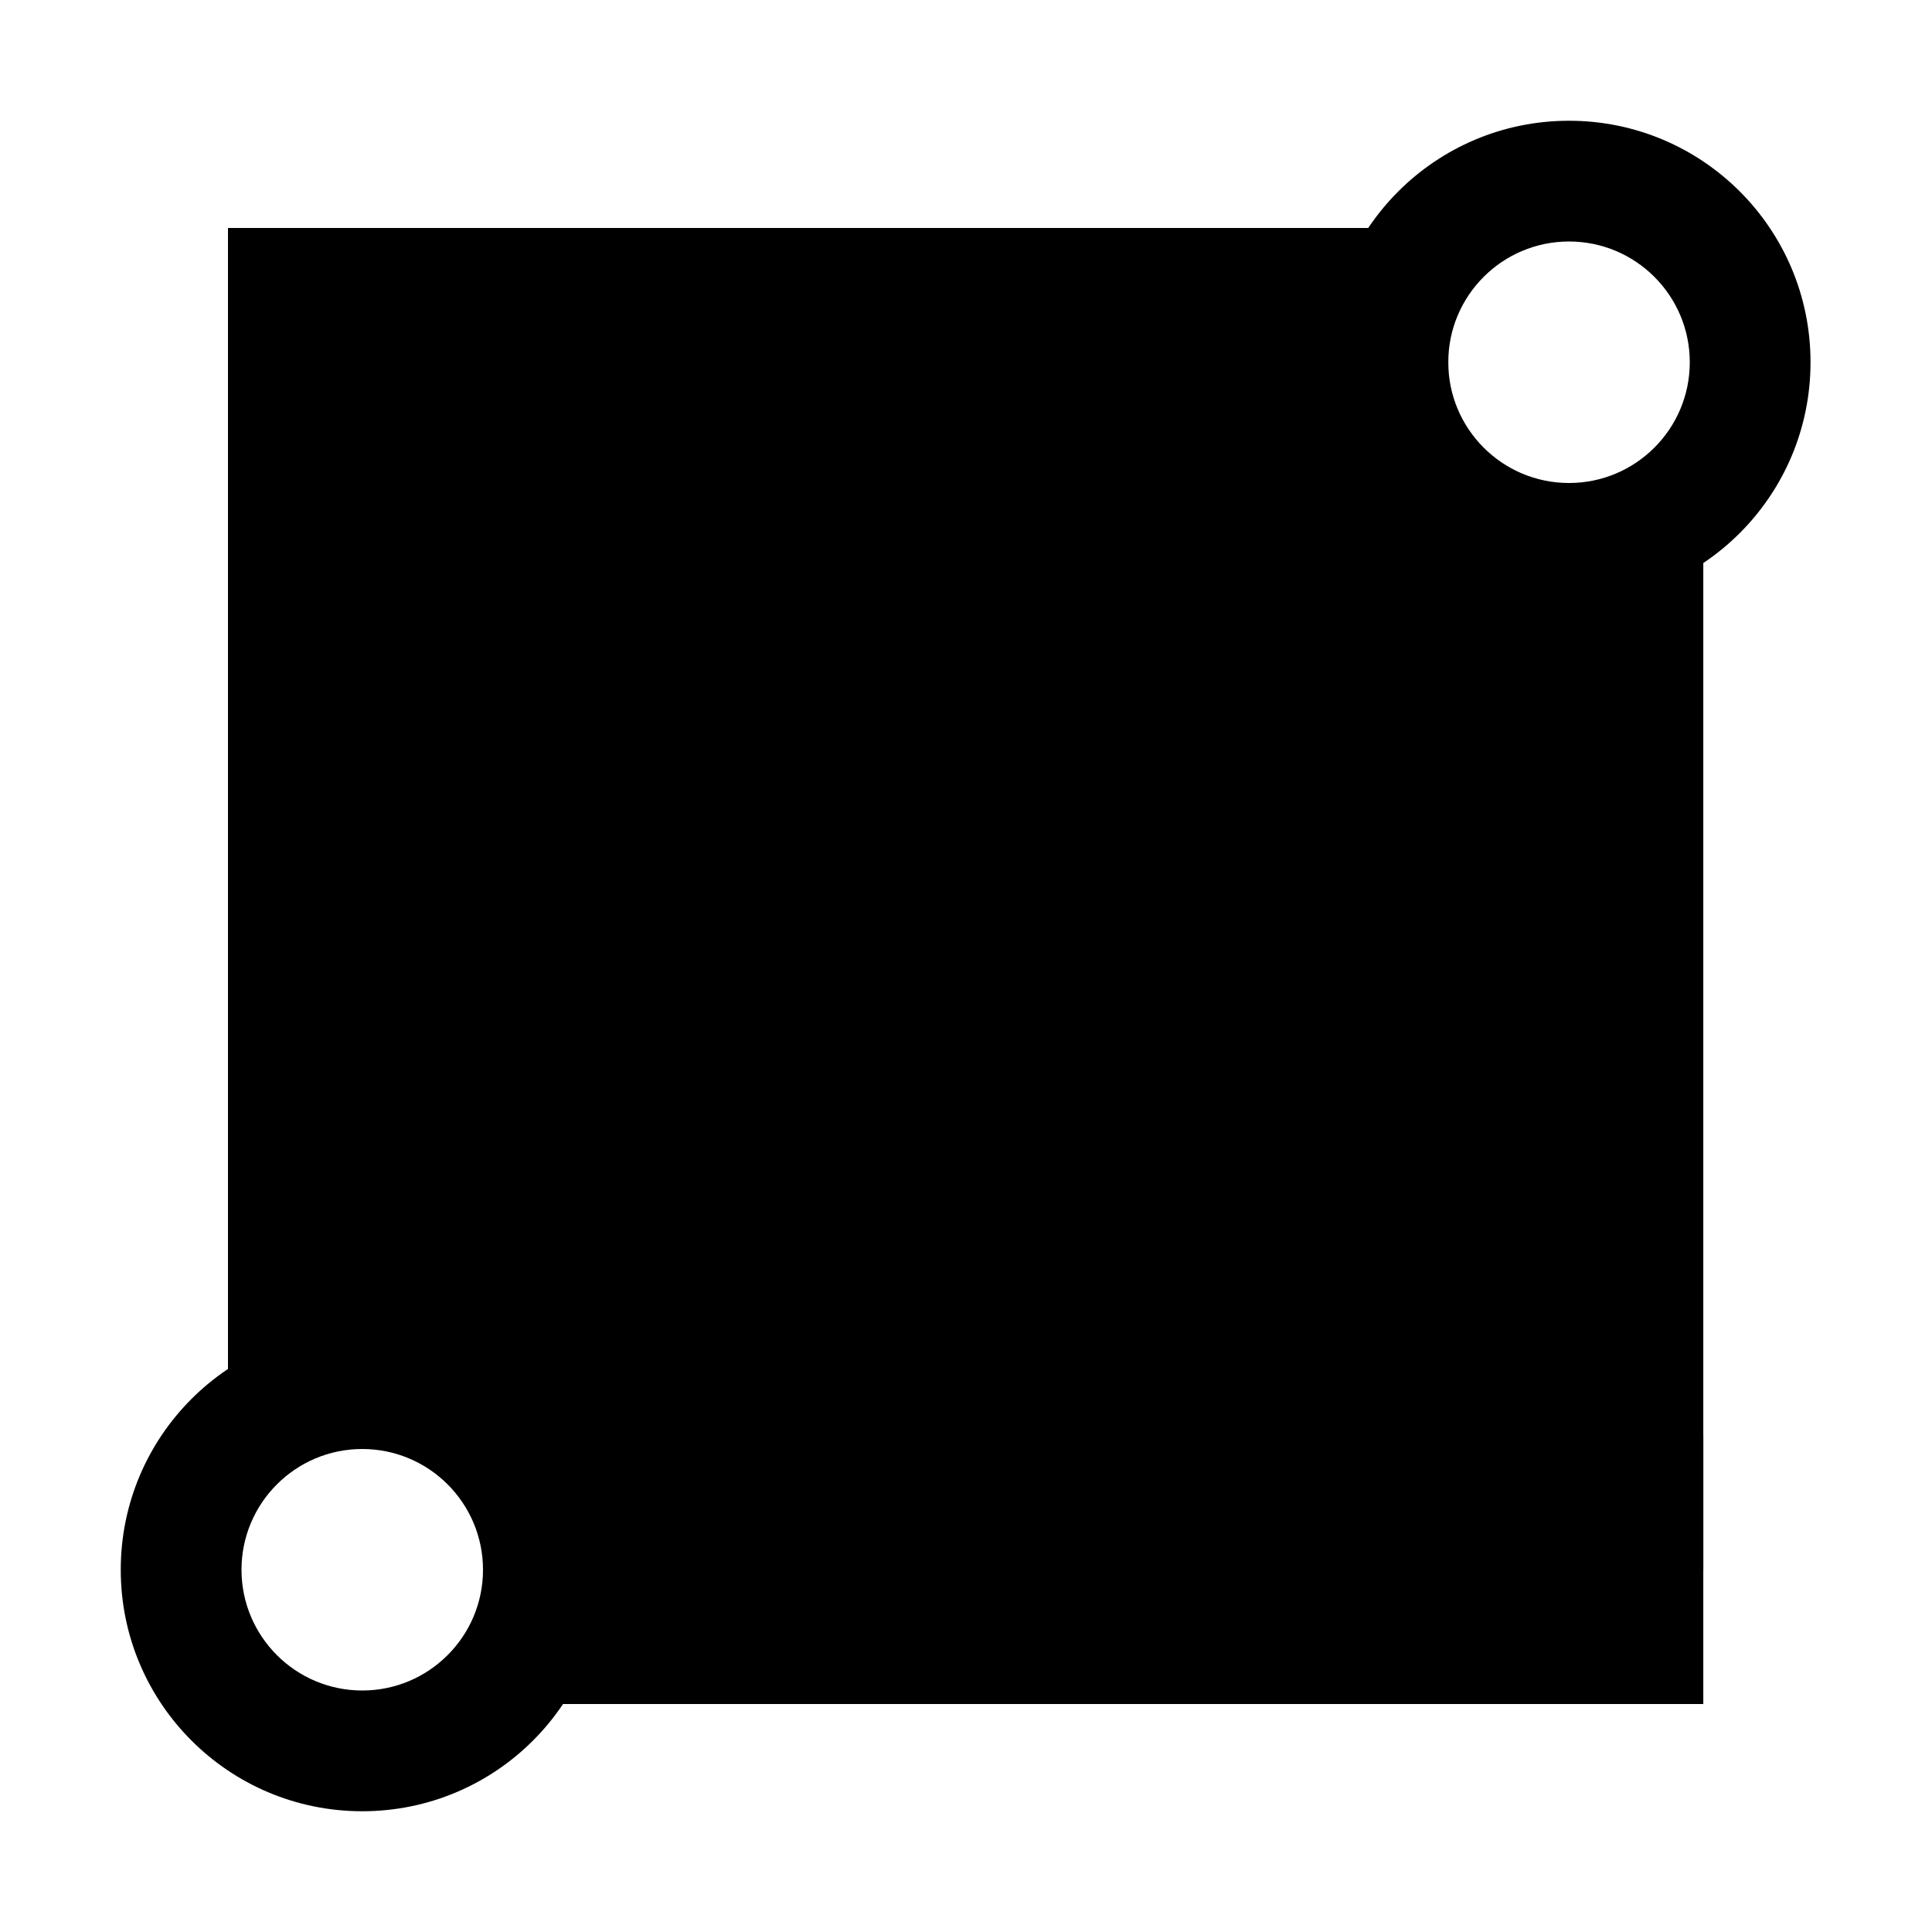 <?xml version="1.0" encoding="UTF-8" standalone="no"?>
<svg
   height="16px"
   viewBox="0 0 16 16"
   width="16px"
   version="1.1"
   id="svg1"
   sodipodi:docname="filled-rectangle-symbolic.svg"
   inkscape:version="1.3 (0e150ed6c4, 2023-07-21)"
   xmlns:inkscape="http://www.inkscape.org/namespaces/inkscape"
   xmlns:sodipodi="http://sodipodi.sourceforge.net/DTD/sodipodi-0.dtd"
   xmlns="http://www.w3.org/2000/svg"
   xmlns:svg="http://www.w3.org/2000/svg">
  <defs
     id="defs1" />
  <sodipodi:namedview
     id="namedview1"
     pagecolor="#ffffff"
     bordercolor="#000000"
     borderopacity="0.25"
     inkscape:showpageshadow="2"
     inkscape:pageopacity="0.0"
     inkscape:pagecheckerboard="0"
     inkscape:deskcolor="#d1d1d1"
     inkscape:zoom="48.0625"
     inkscape:cx="8.0416125"
     inkscape:cy="9.4148244"
     inkscape:window-width="1920"
     inkscape:window-height="1011"
     inkscape:window-x="0"
     inkscape:window-y="0"
     inkscape:window-maximized="1"
     inkscape:current-layer="svg1" />
  <path
     id="ellipse2"
     style="font-variation-settings:'wght' 785;fill:#000000;fill-opacity:1;stroke:none;stroke-width:1.369;stroke-linejoin:bevel;paint-order:stroke fill markers"
     d="m 3,11 c -1.105,0 -2,0.895 -2,2 0,1.105 0.895,2 2,2 C 4.105,15 5,14.105 5,13 5,11.895 4.105,11 3,11 Z m 0,1 C 3.552,12 4,12.448 4,13 c 2e-7,0.552 -0.448,1 -1,1 -0.552,0 -1,-0.448 -1,-1 -2e-7,-0.552 0.448,-1 1,-1 z" />
  <path
     id="path6"
     style="font-variation-settings:'wght' 785;fill:#000000;fill-opacity:1;stroke:none;stroke-width:1.369;stroke-linejoin:bevel;paint-order:stroke fill markers"
     d="m 12.994,5 c 1.105,0 2,-0.895 2,-2 0,-1.105 -0.895,-2 -2,-2 -1.105,0 -2,0.895 -2,2 0,1.105 0.895,2 2,2 z m 0,-1 c -0.552,0 -1,-0.448 -1,-1 0,-0.552 0.448,-1 1,-1 0.552,0 1,0.448 1,1 0,0.552 -0.448,1 -1,1 z" />
  <path
     style="font-variation-settings:'wght' 785;fill:none;fill-opacity:1;stroke:#000000;stroke-width:2.224;stroke-linejoin:miter;stroke-dasharray:none;stroke-opacity:1;paint-order:stroke fill markers"
     d="M 3,3 V 12"
     id="path1" />
  <path
     style="font-variation-settings:'wght' 785;fill:none;fill-opacity:1;stroke:#000000;stroke-width:2.224;stroke-linejoin:miter;stroke-dasharray:none;stroke-opacity:1;paint-order:stroke fill markers"
     d="M 11.994,3 H 1.888"
     id="path2" />
  <path
     style="font-variation-settings:'wght' 785;fill:none;fill-opacity:1;stroke:#000000;stroke-width:2.224;stroke-linejoin:miter;stroke-dasharray:none;stroke-opacity:1;paint-order:stroke fill markers"
     d="M 12.994,13 V 4"
     id="path3" />
  <path
     style="font-variation-settings:'wght' 785;fill:none;fill-opacity:1;stroke:#000000;stroke-width:2.224;stroke-linejoin:miter;stroke-dasharray:none;stroke-opacity:1;paint-order:stroke fill markers"
     d="M 4,13 H 14.106"
     id="path4" />
  <rect
     style="font-variation-settings:'wght' 785;fill:#000000;fill-opacity:1;stroke:none;stroke-width:13.25;paint-order:stroke fill markers"
     id="rect1"
     width="8.58"
     height="8.586"
     x="3.707"
     y="3.707"
     rx="5.7112663e-07"
     ry="6.4913472e-08" />
</svg>
